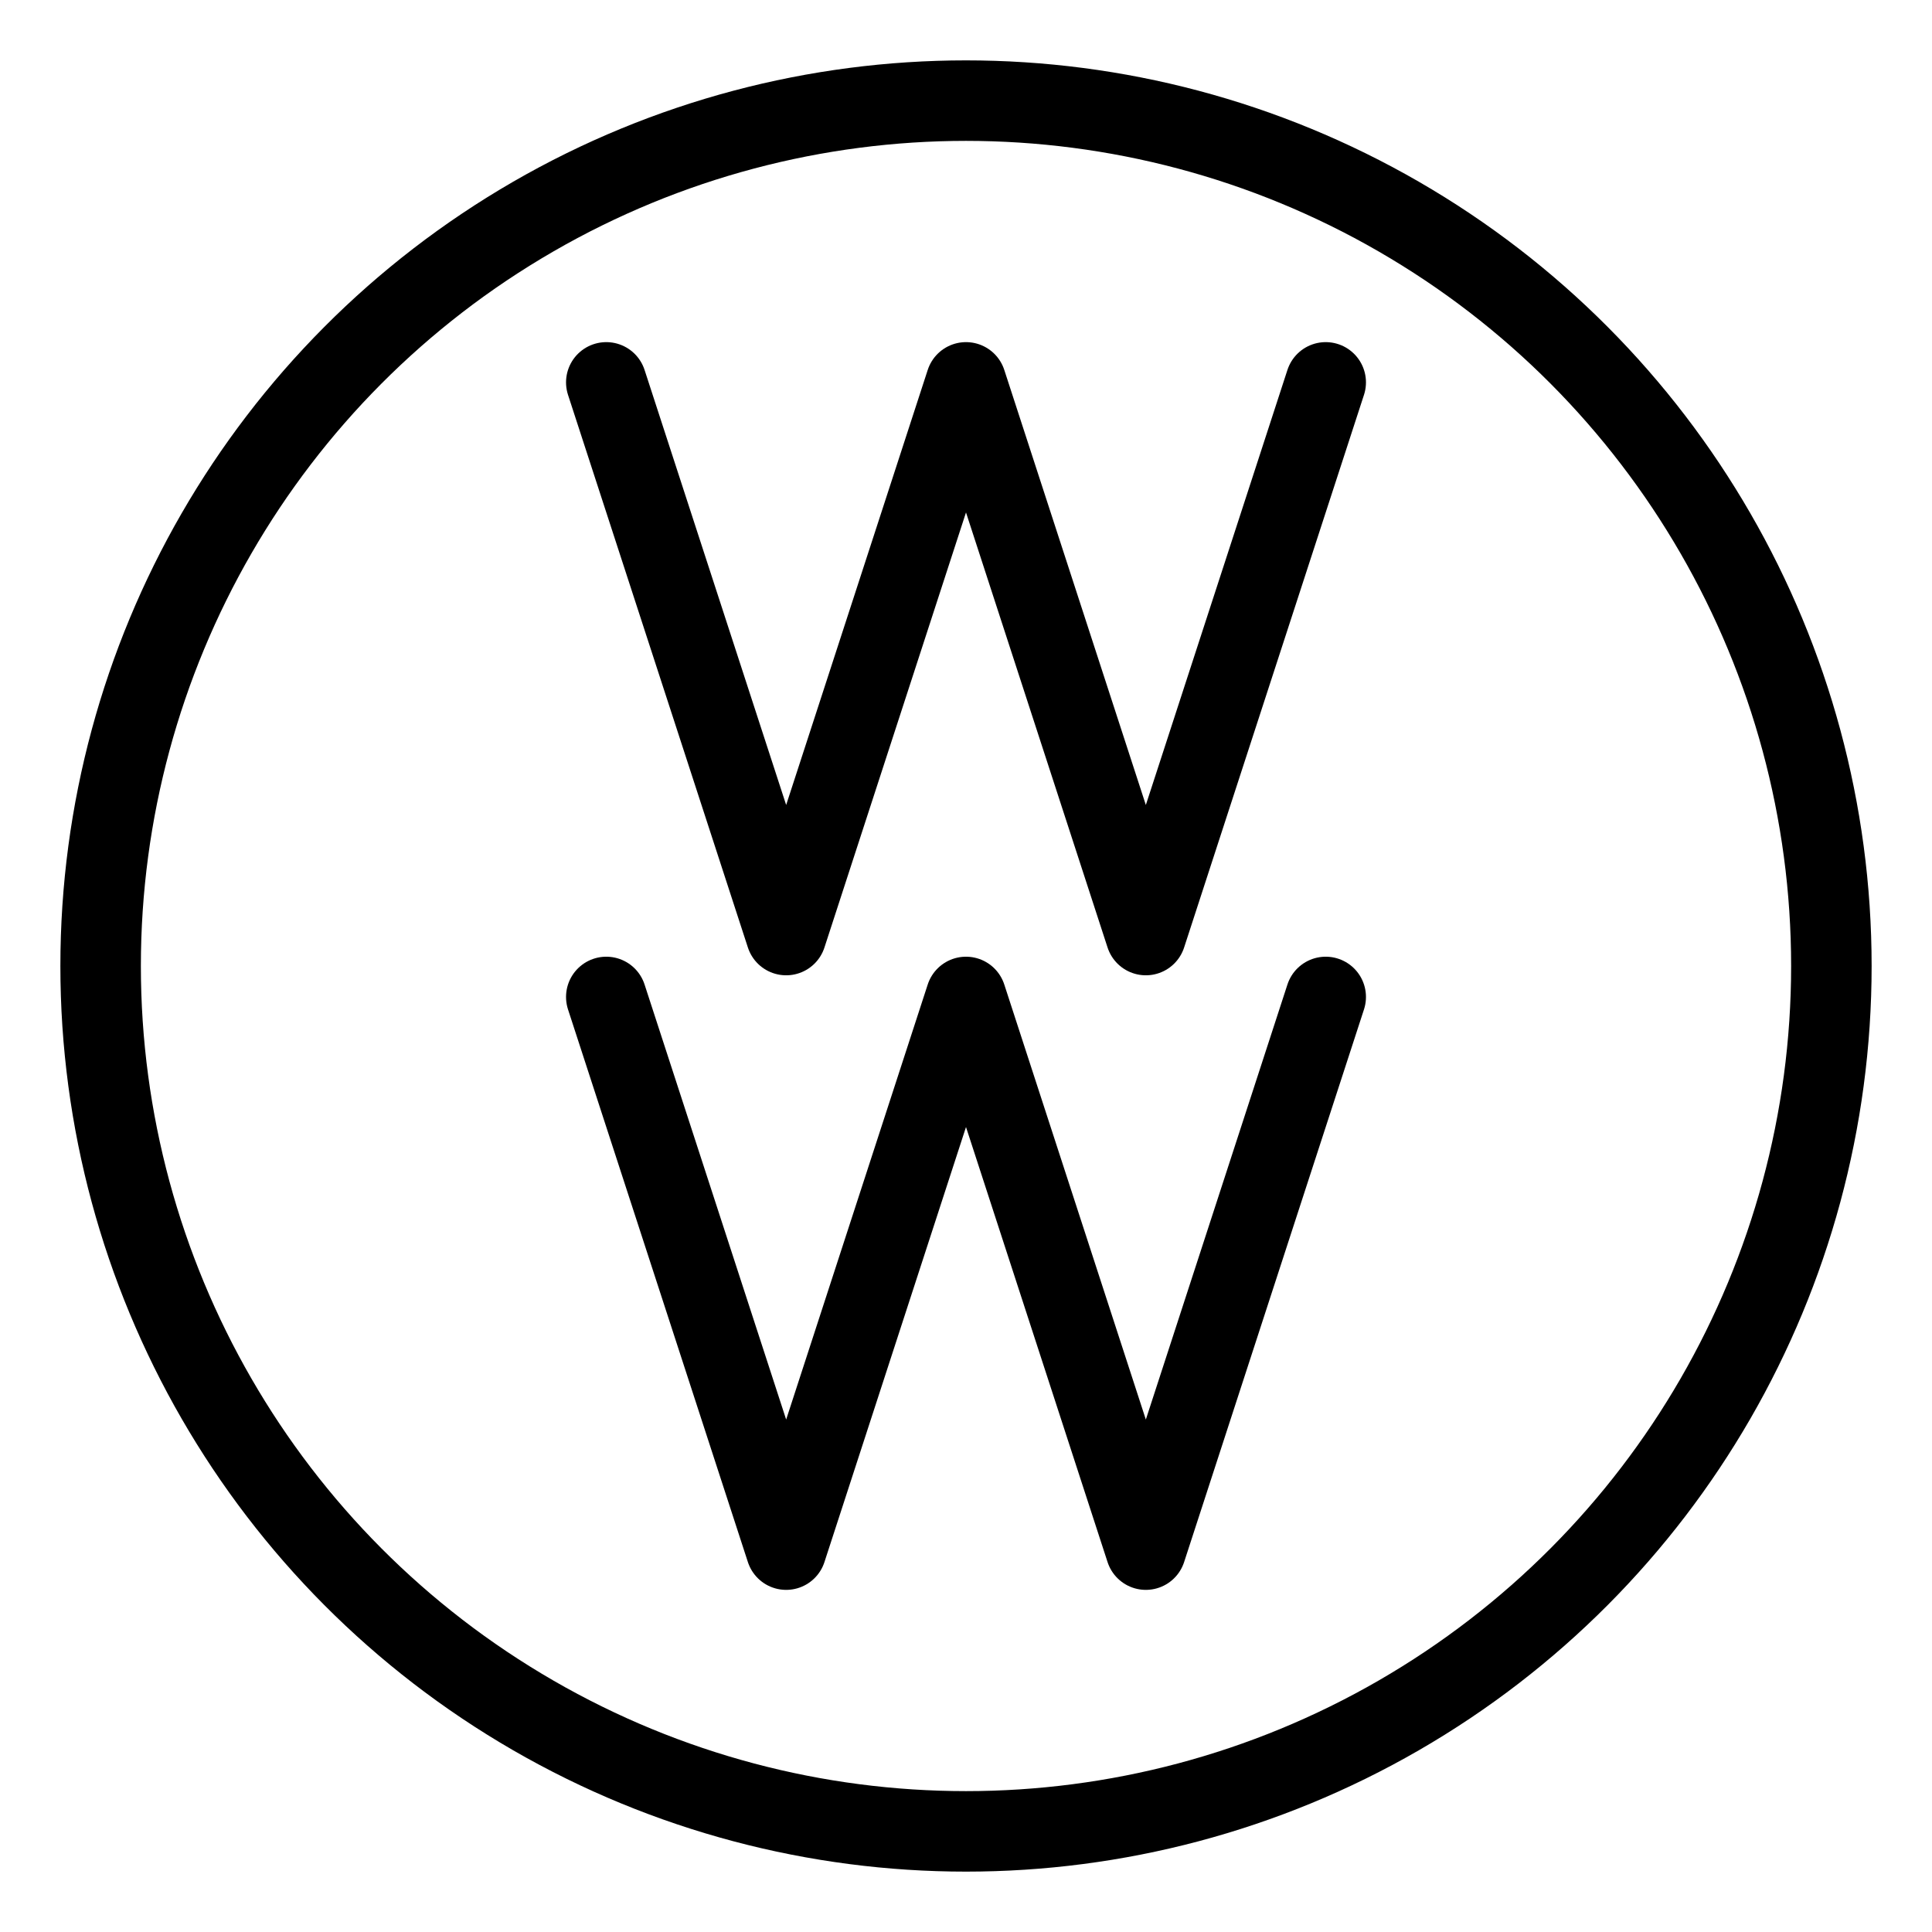<?xml version="1.0" encoding="UTF-8"?><svg id="b" xmlns="http://www.w3.org/2000/svg" viewBox="0 0 48 48"><defs><style>.c{stroke-width:2px;fill:none;stroke:#000;stroke-linecap:round;stroke-linejoin:round;}</style></defs><g><polyline class="c" points="32.937 9.5 28.468 23.231 24 9.5 19.532 23.231 15.063 9.5"/><polyline class="c" points="32.937 24.769 28.468 38.5 24 24.769 19.532 38.5 15.063 24.769"/></g><circle class="c" cx="24" cy="24" r="21.5"/></svg>